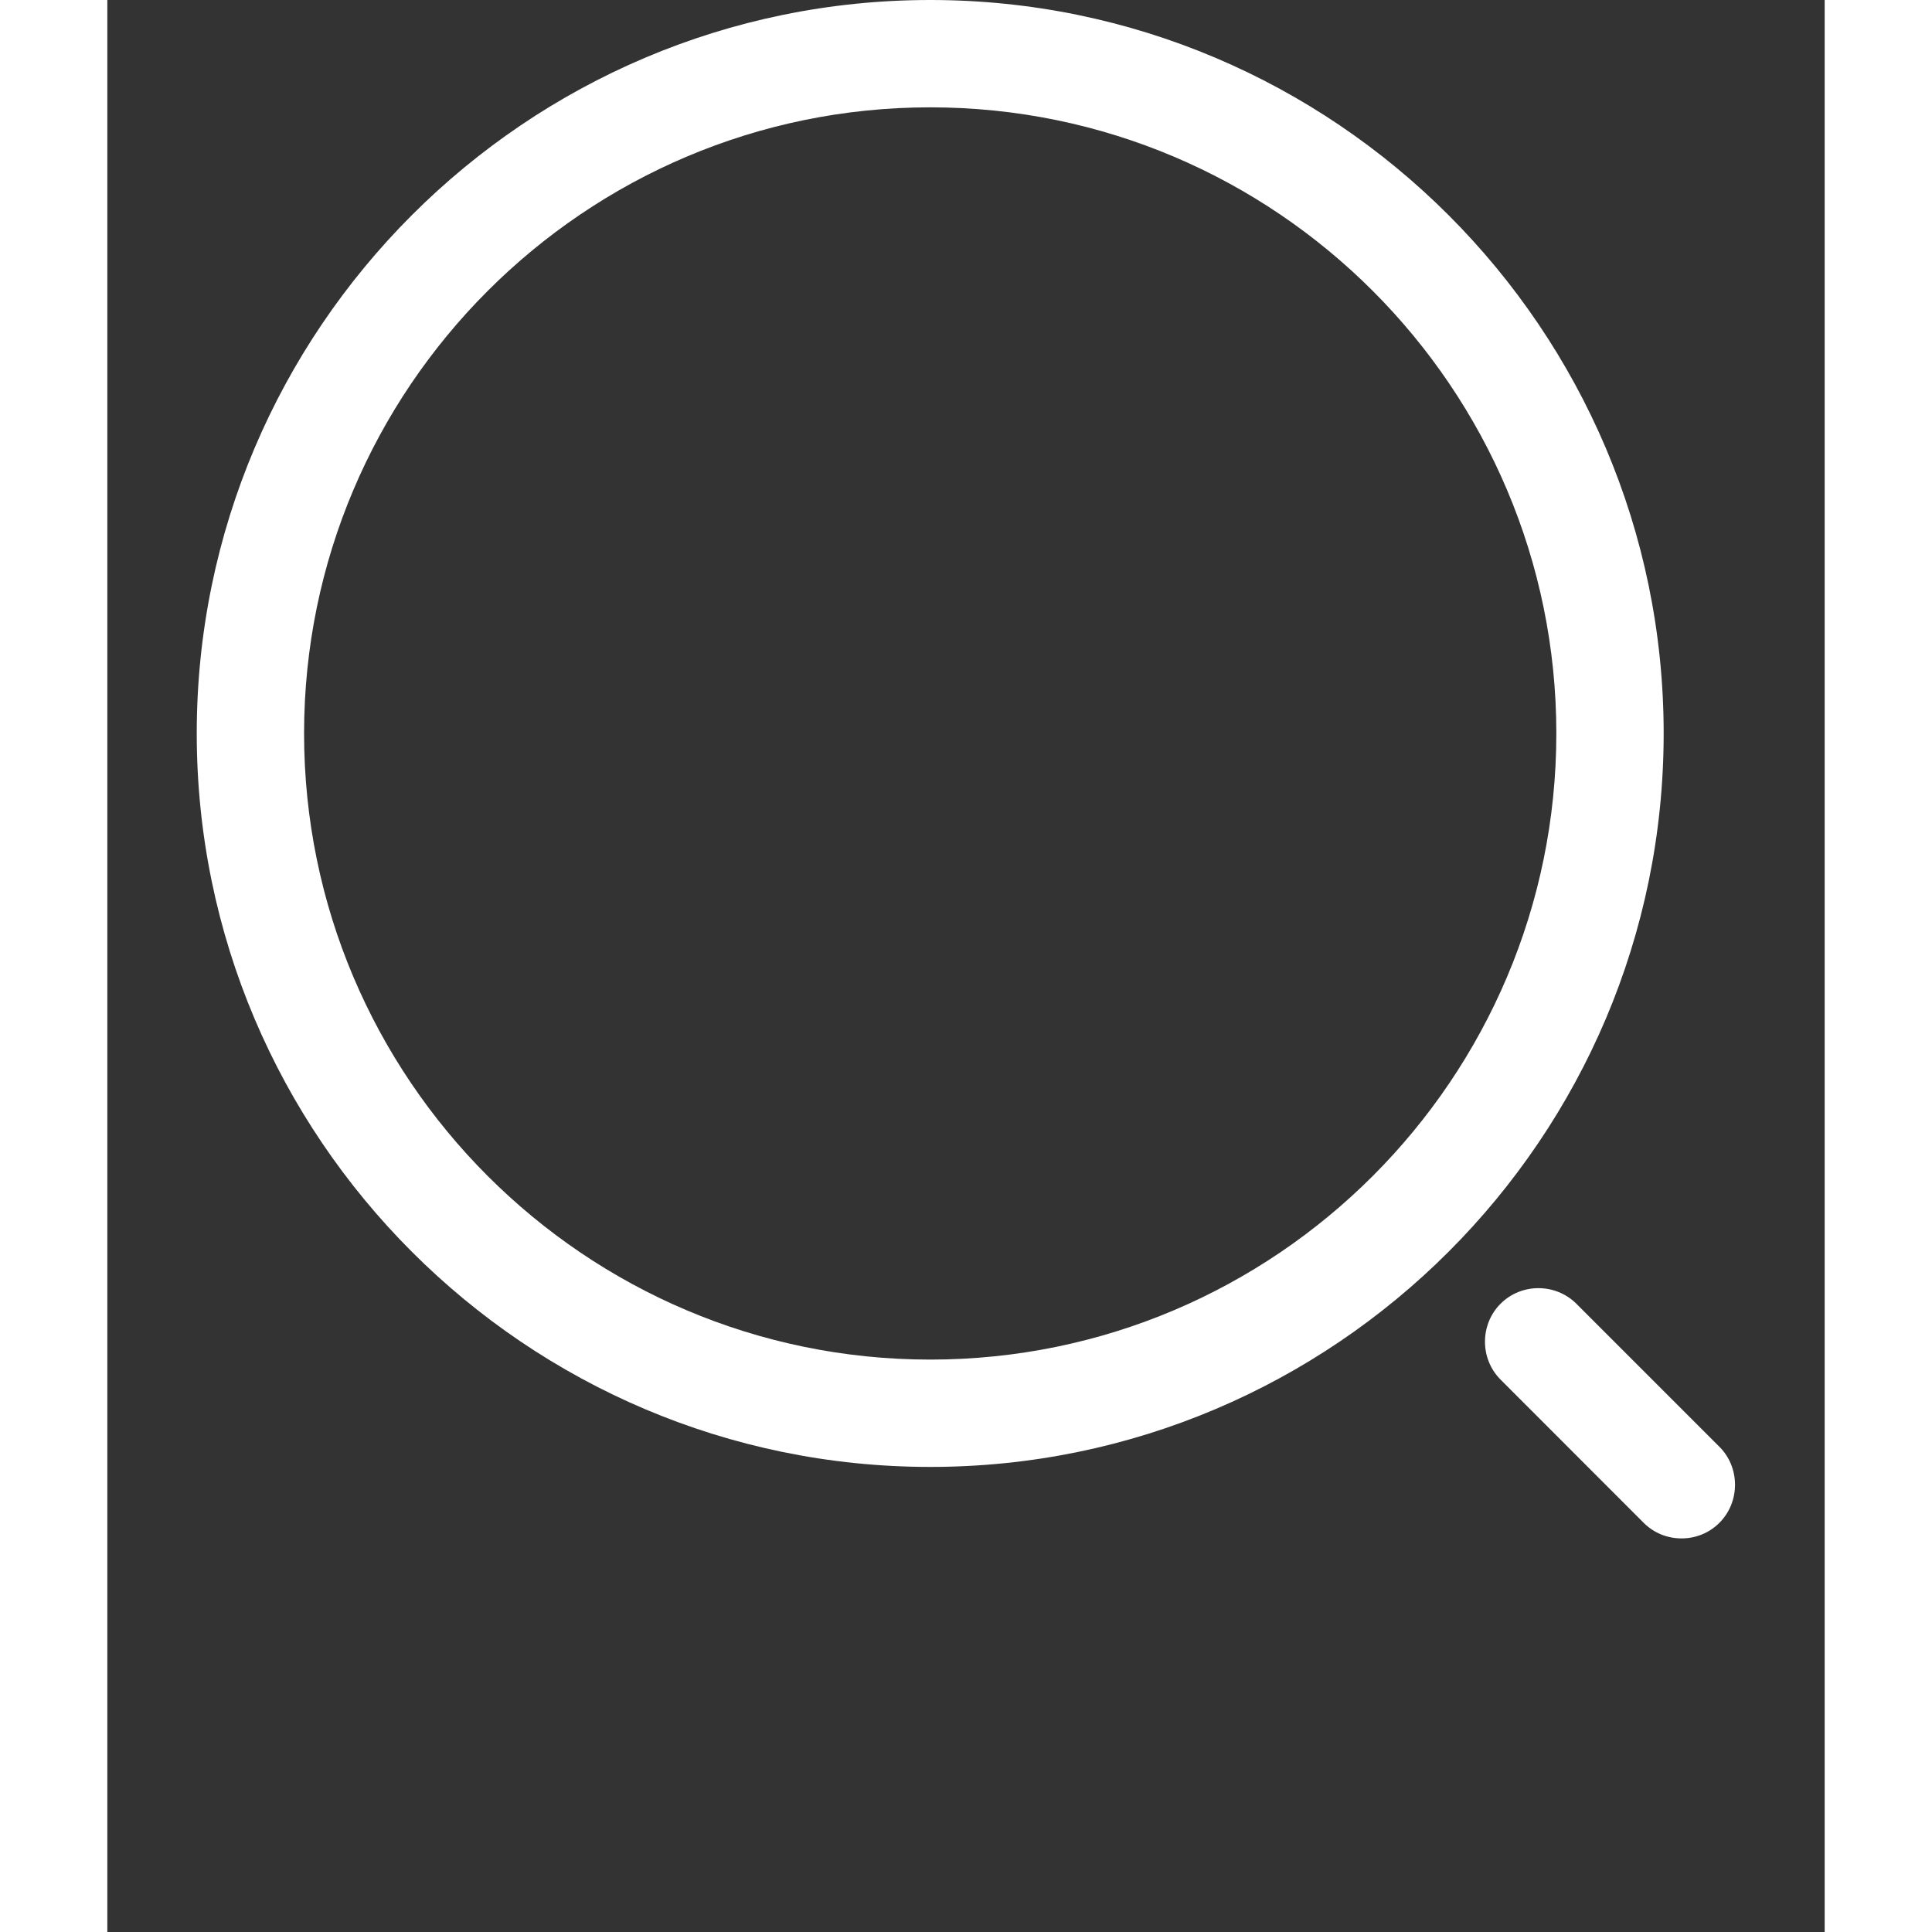 <svg width="16" height="16" viewBox="0 0 16 18" fill="none" xmlns="http://www.w3.org/2000/svg">
<rect x="0" y="0" width="16" height="18" fill="#333333" stroke="none"/>
<path d="M7.667 13.667C3.9 13.667 0.833 10.6 0.833 6.833C0.833 3.067 3.9 0 7.667 0C11.433 0 14.5 3.067 14.5 6.833C14.5 10.6 11.433 13.667 7.667 13.667ZM7.667 1C4.447 1 1.833 3.62 1.833 6.833C1.833 10.047 4.447 12.667 7.667 12.667C10.887 12.667 13.5 10.047 13.5 6.833C13.5 3.62 10.887 1 7.667 1Z" fill="#ffffff"/>
<path d="M14.667 14.333C14.54 14.333 14.413 14.287 14.313 14.187L12.98 12.853C12.787 12.66 12.787 12.34 12.98 12.147C13.173 11.953 13.493 11.953 13.687 12.147L15.02 13.48C15.213 13.673 15.213 13.993 15.02 14.187C14.92 14.287 14.793 14.333 14.667 14.333Z" fill="#ffffff"/>
</svg>
